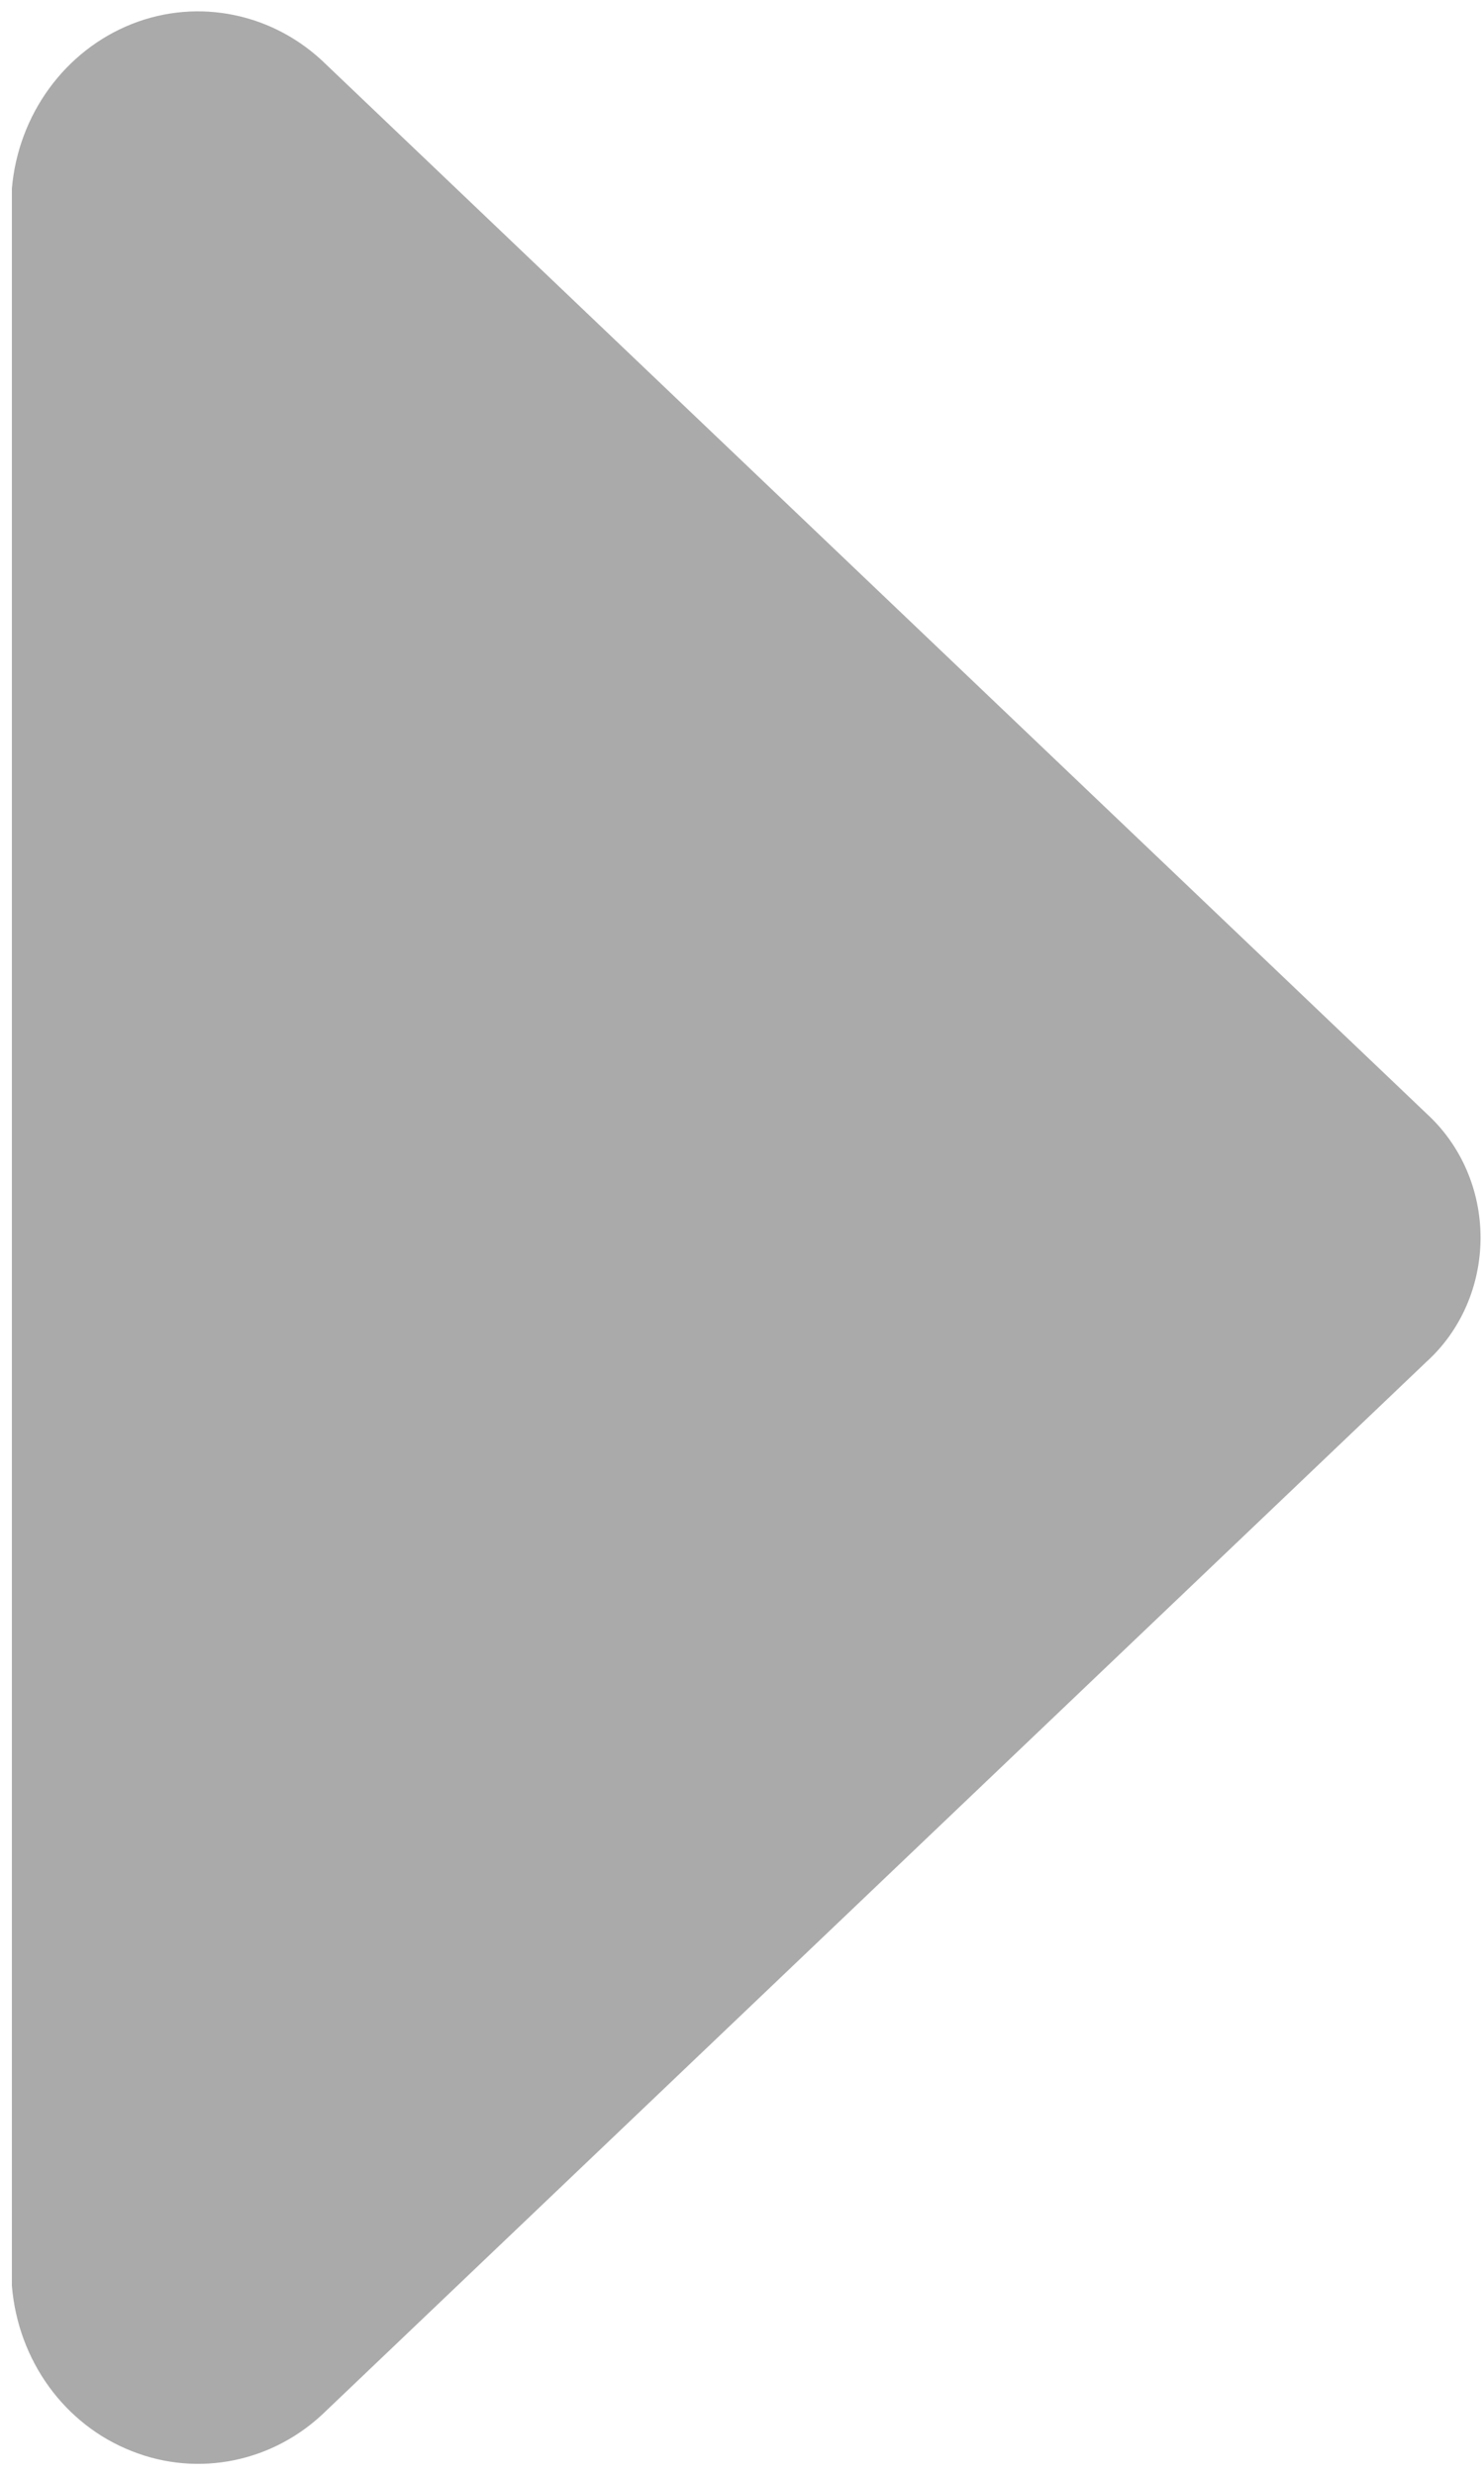 ﻿<?xml version="1.0" encoding="utf-8"?>
<svg version="1.1" xmlns:xlink="http://www.w3.org/1999/xlink" width="6px" height="10px" xmlns="http://www.w3.org/2000/svg">
  <g transform="matrix(1 0 0 1 -129 -13 )">
    <path d="M 0.532 9.904  C 0.803 10.012  1.109 9.948  1.319 9.741  L 5.768 5.502  C 5.907 5.376  5.986 5.193  5.986 5.001  C 5.986 4.809  5.907 4.627  5.768 4.5  L 1.319 0.261  C 1.109 0.054  0.803 -0.01  0.533 0.097  C 0.263 0.204  0.074 0.462  0.048 0.762  L 0.048 9.236  C 0.073 9.538  0.26 9.797  0.532 9.904  Z " fill-rule="nonzero" fill="#aaaaaa" stroke="none" transform="matrix(1 0 0 1 129 13 )" />
  </g>
</svg>